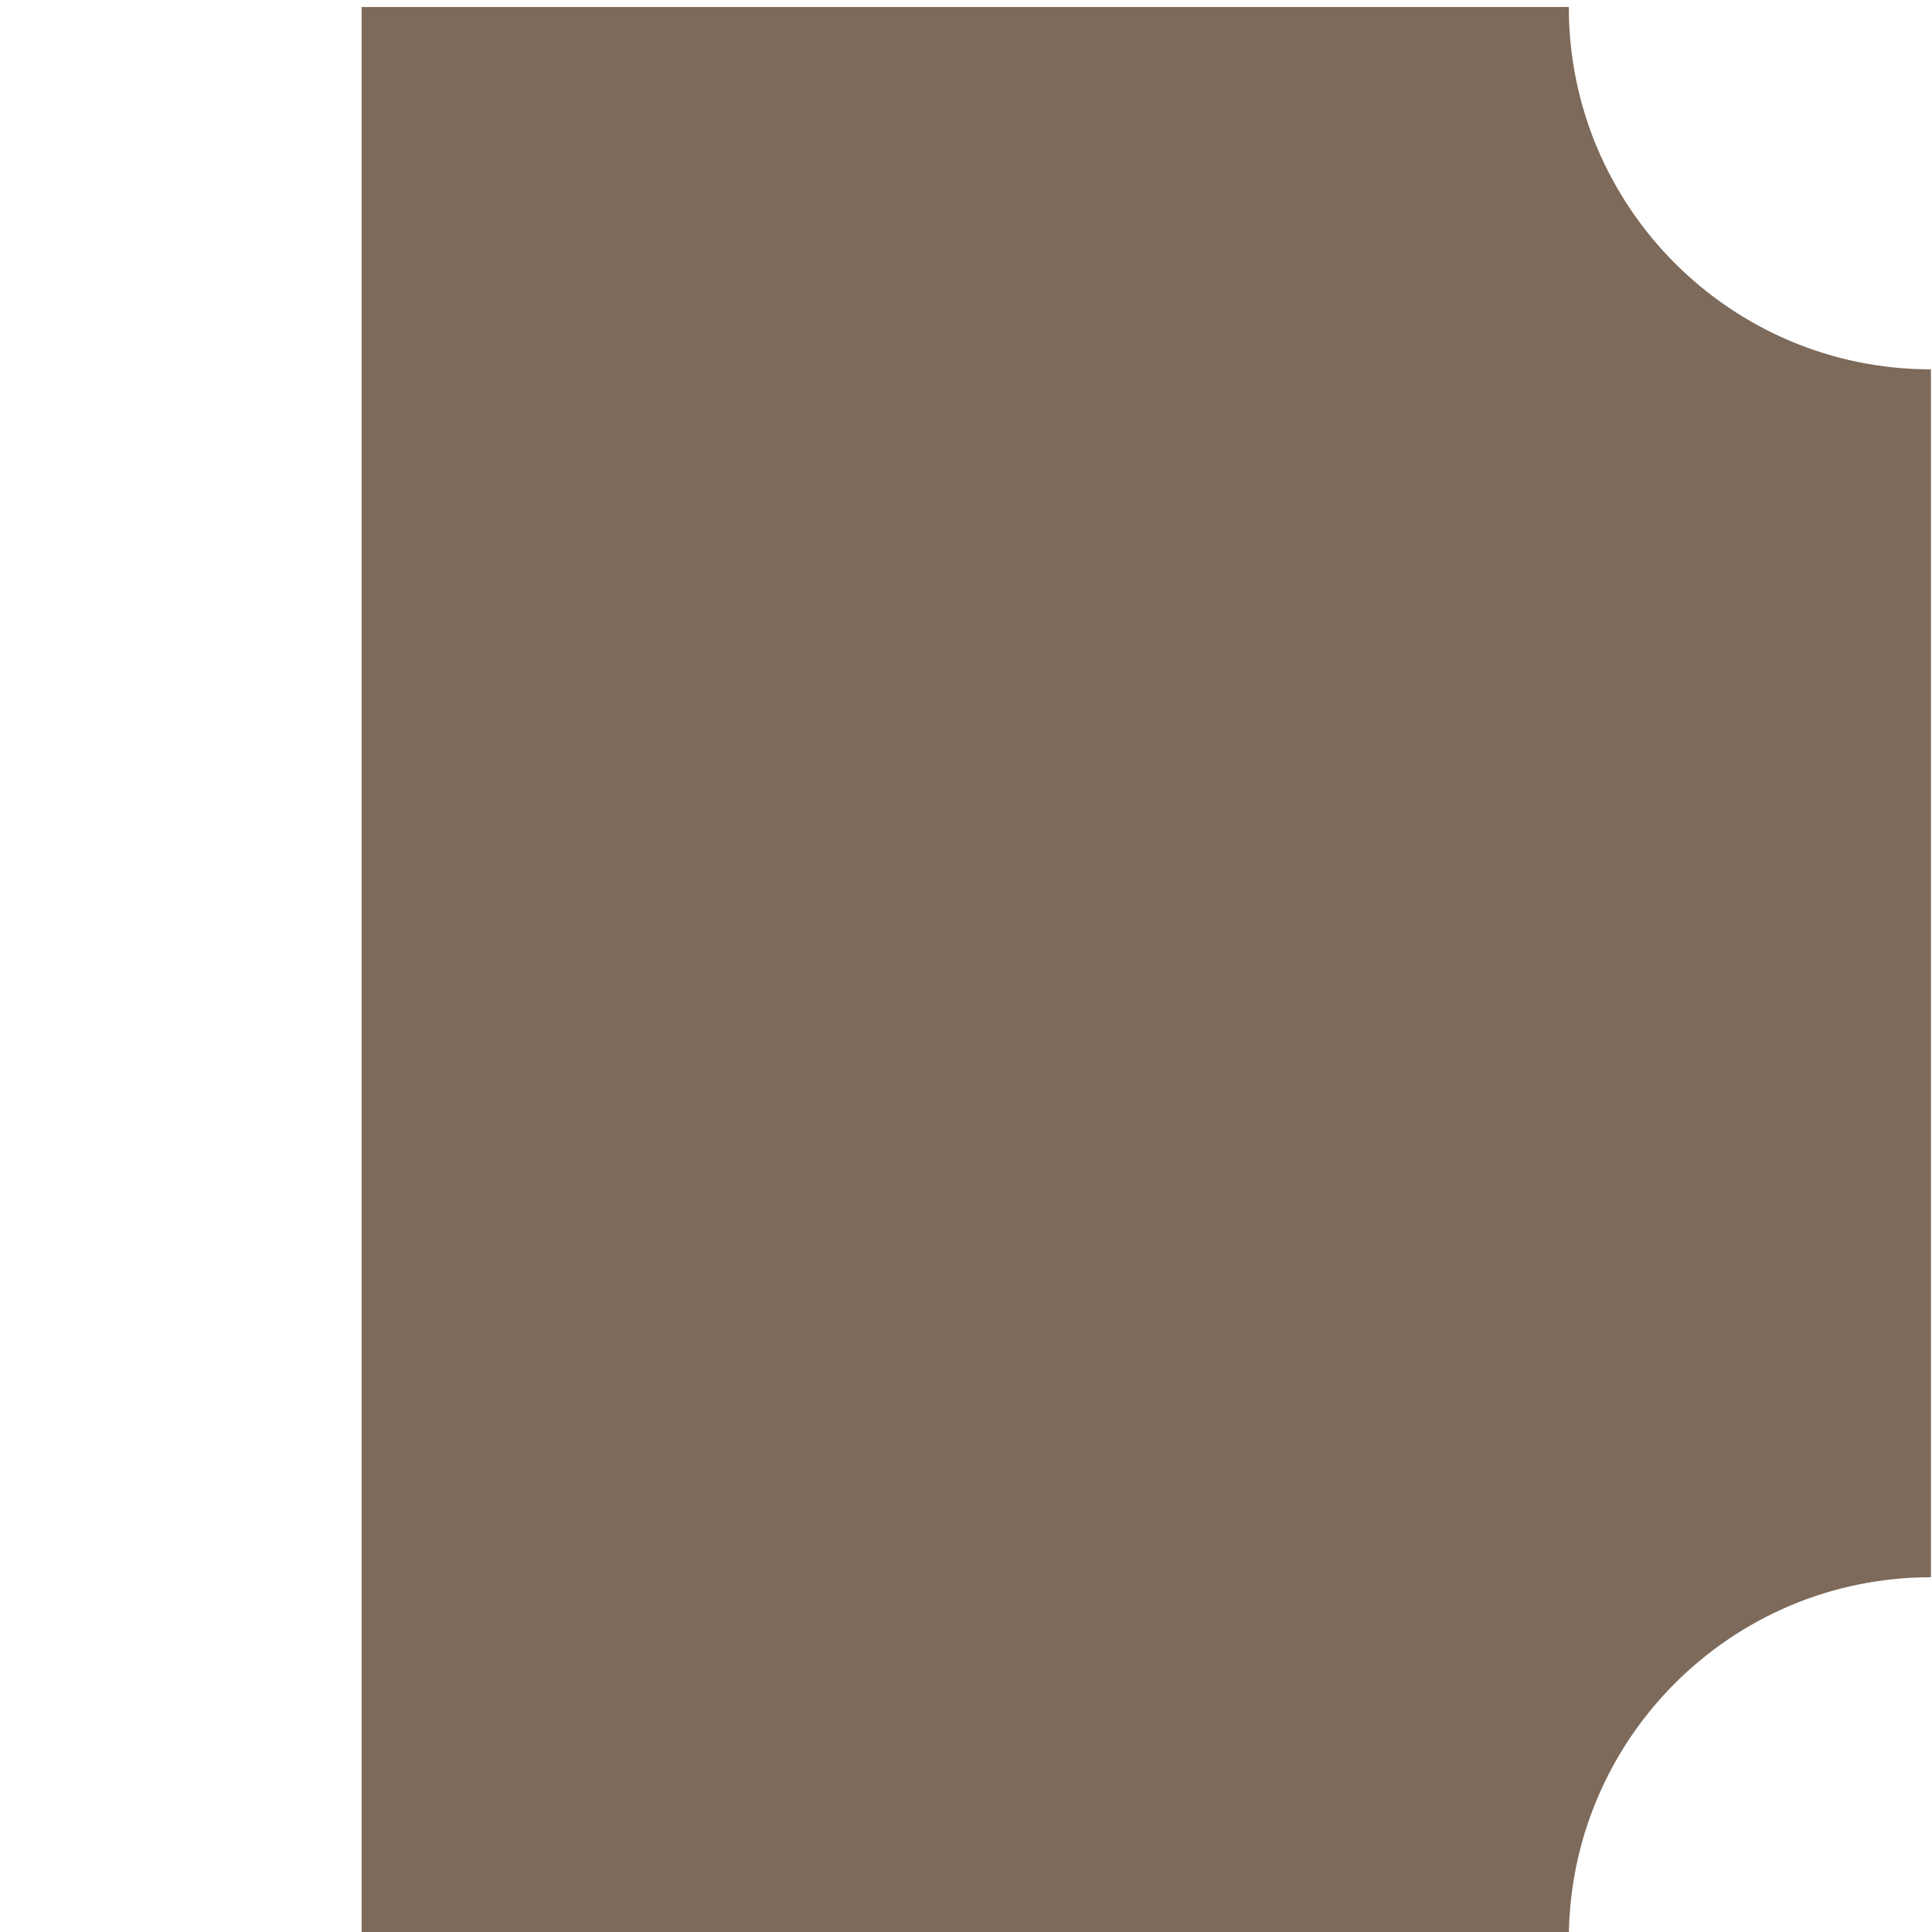 <?xml version="1.0" encoding="UTF-8" standalone="no"?>
<!DOCTYPE svg PUBLIC "-//W3C//DTD SVG 1.1//EN" "http://www.w3.org/Graphics/SVG/1.1/DTD/svg11.dtd">
<svg width="100%" height="100%" viewBox="0 0 512 512" version="1.1" xmlns="http://www.w3.org/2000/svg" xmlns:xlink="http://www.w3.org/1999/xlink" xml:space="preserve" xmlns:serif="http://www.serif.com/" style="fill-rule:evenodd;clip-rule:evenodd;stroke-linejoin:round;stroke-miterlimit:2;">
    <g transform="matrix(1,0,0,1,-6368.25,-1633.76)">
        <g transform="matrix(0.826,0,0,0.73,1420.75,609.764)">
            <g transform="matrix(1.271,-1.2326e-32,-2.46519e-32,1.439,-218.801,1017.32)">
                <rect x="4884.75" y="268.209" width="487.696" height="487.696" style="fill:none;"/>
                <g transform="matrix(3.9506e-17,-0.645,0.645,3.9506e-17,4397.15,5197.5)">
                    <path d="M6884.25,897.487L7640.16,897.487L7640.16,1369.93L7640.16,1369.93C7561.88,1369.93 7498.43,1433.38 7498.43,1511.66L7498.43,1511.66L7025.99,1511.66L7025.99,1511.66C7025.99,1433.38 6962.53,1369.93 6884.26,1369.93L6884.25,1369.93L6884.25,897.487Z" style="fill:rgb(125,106,90);"/>
                </g>
            </g>
        </g>
    </g>
</svg>
